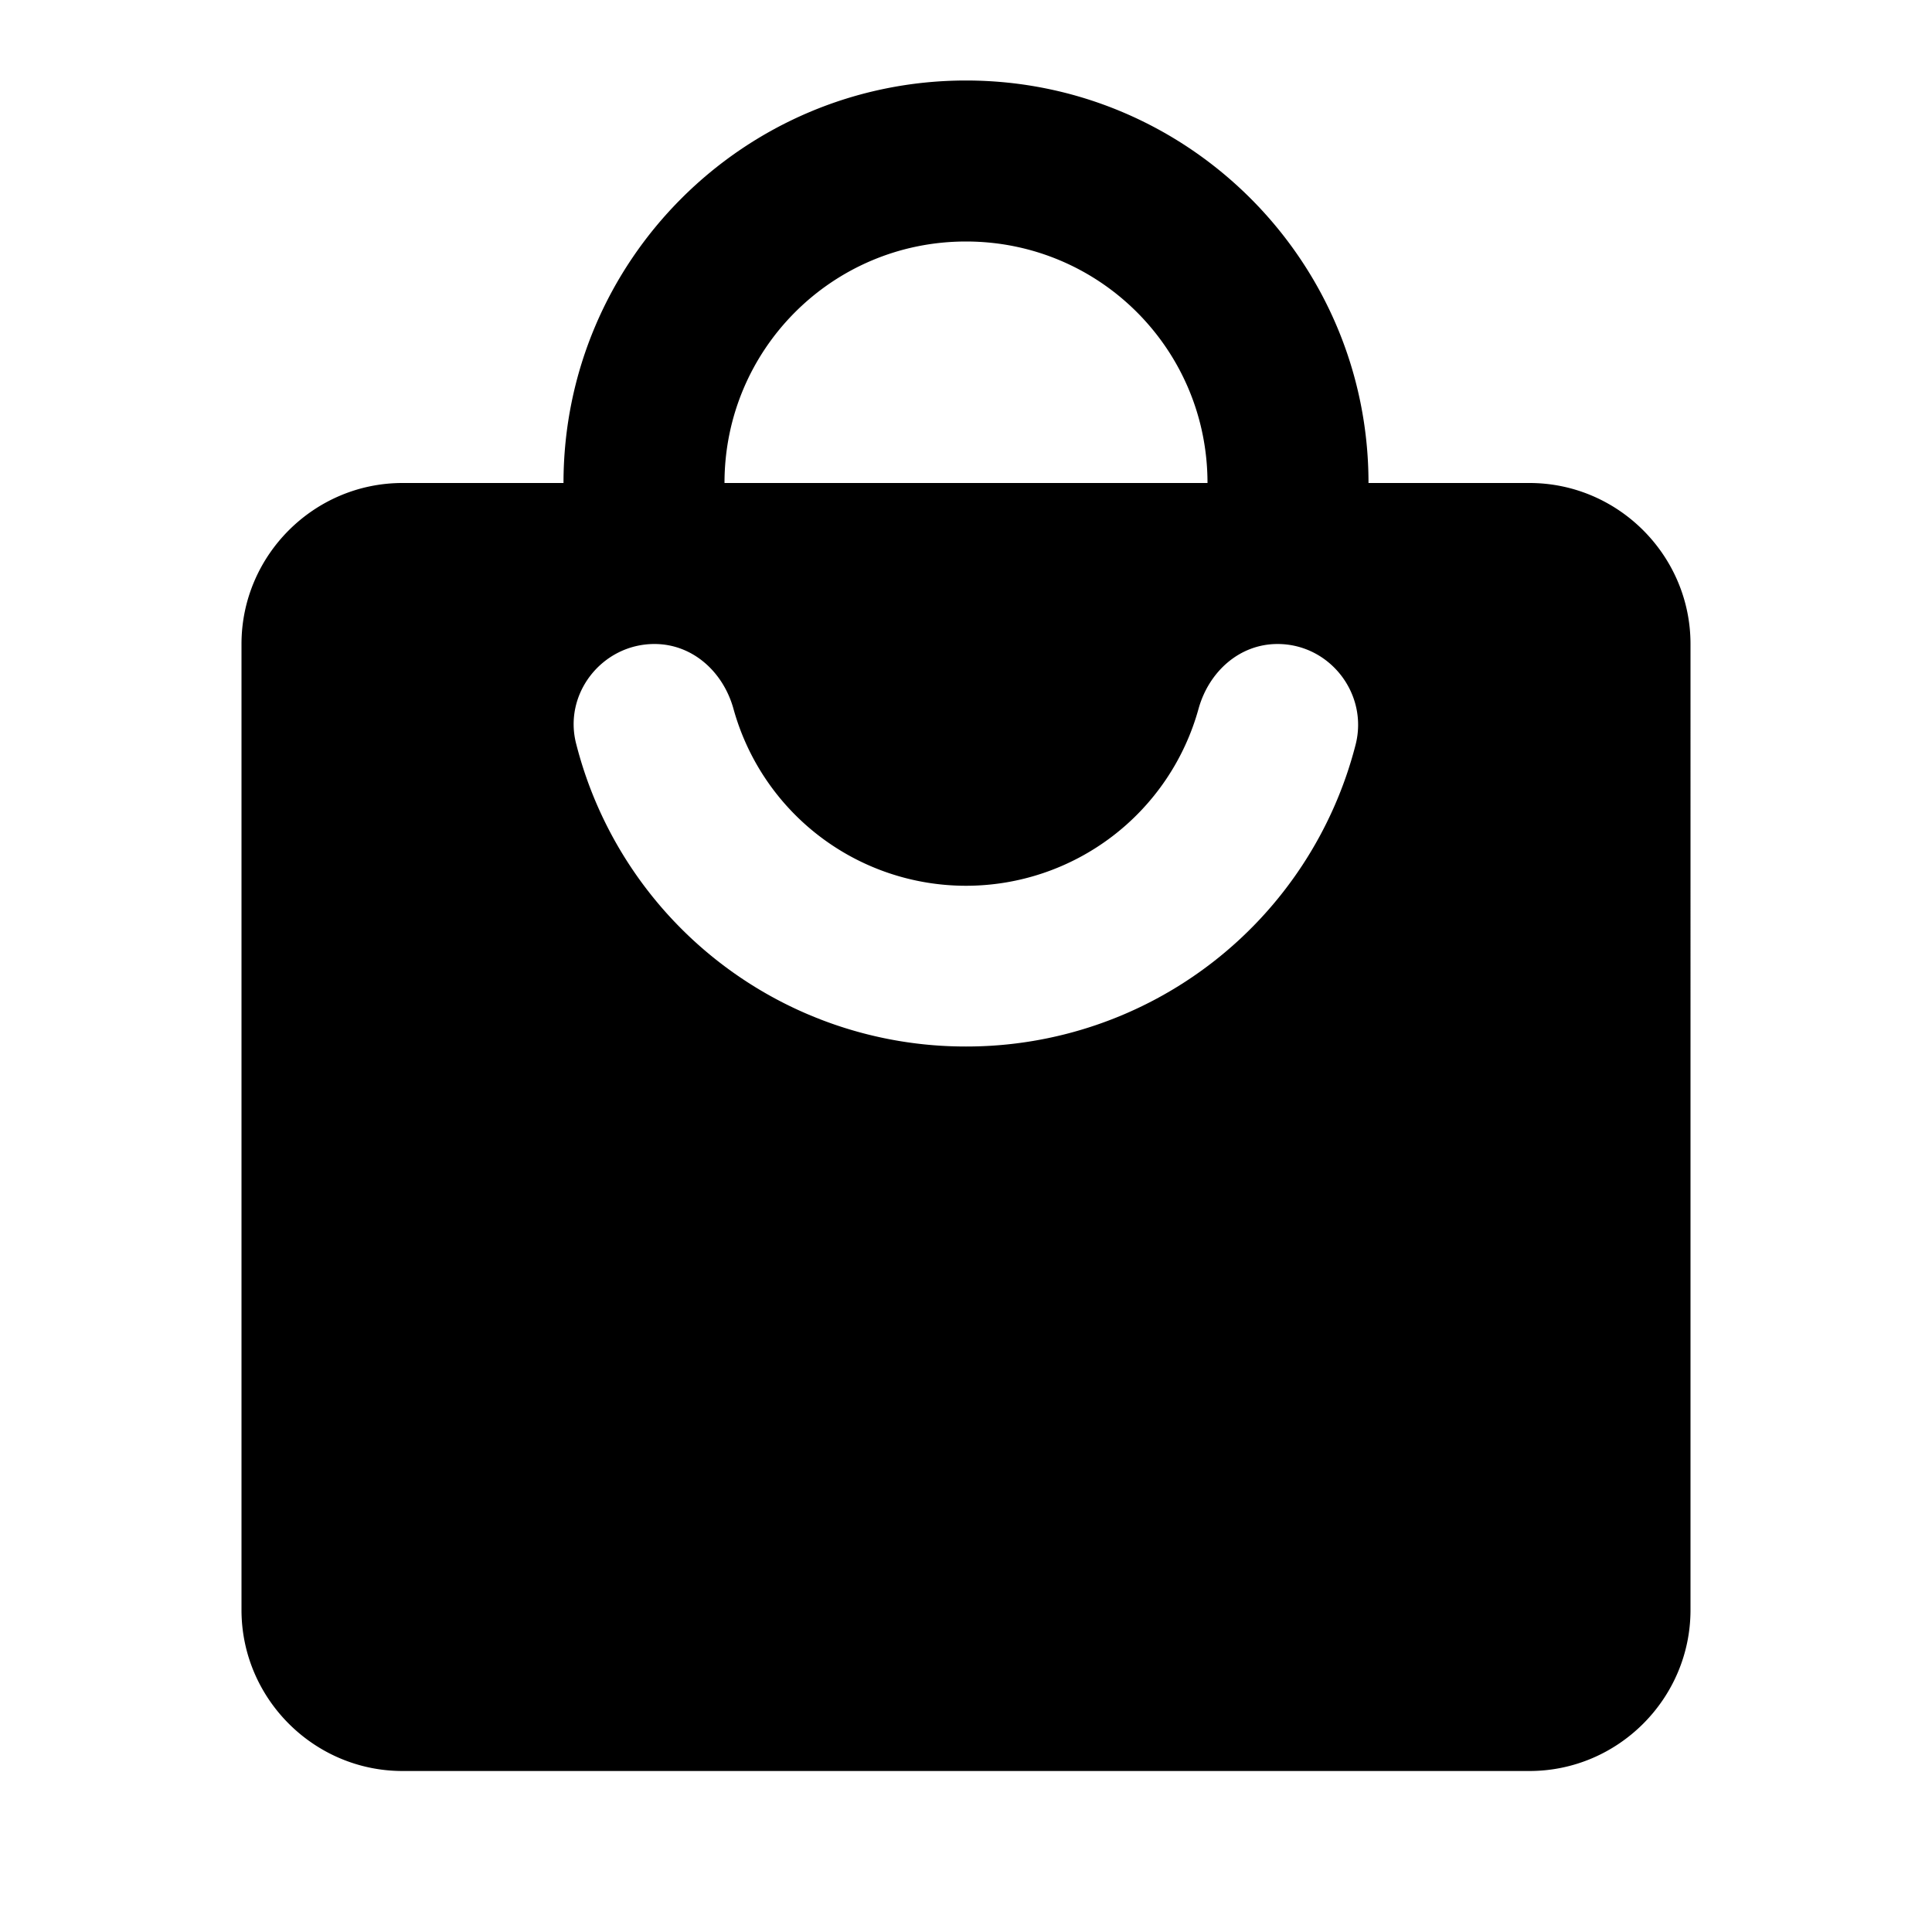 <svg xmlns="http://www.w3.org/2000/svg" viewBox="0 0 24 24" height="1em" width="1em">
  <path d="M19 6h-2c0-2.76-2.24-5-5-5S7 3.24 7 6H5c-1.1 0-2 .9-2 2v12c0 1.1.9 2 2 2h14c1.1 0 2-.9 2-2V8c0-1.1-.9-2-2-2zm-7-3c1.66 0 3 1.34 3 3H9c0-1.66 1.34-3 3-3zm0 10a4.99 4.99 0 0 1-4.84-3.75C6.99 8.62 7.48 8 8.13 8c.47 0 .85.34.98.8a2.997 2.997 0 0 0 5.78 0c.13-.46.51-.8.98-.8.65 0 1.13.62.97 1.25A4.99 4.99 0 0 1 12 13z"/>
</svg>
